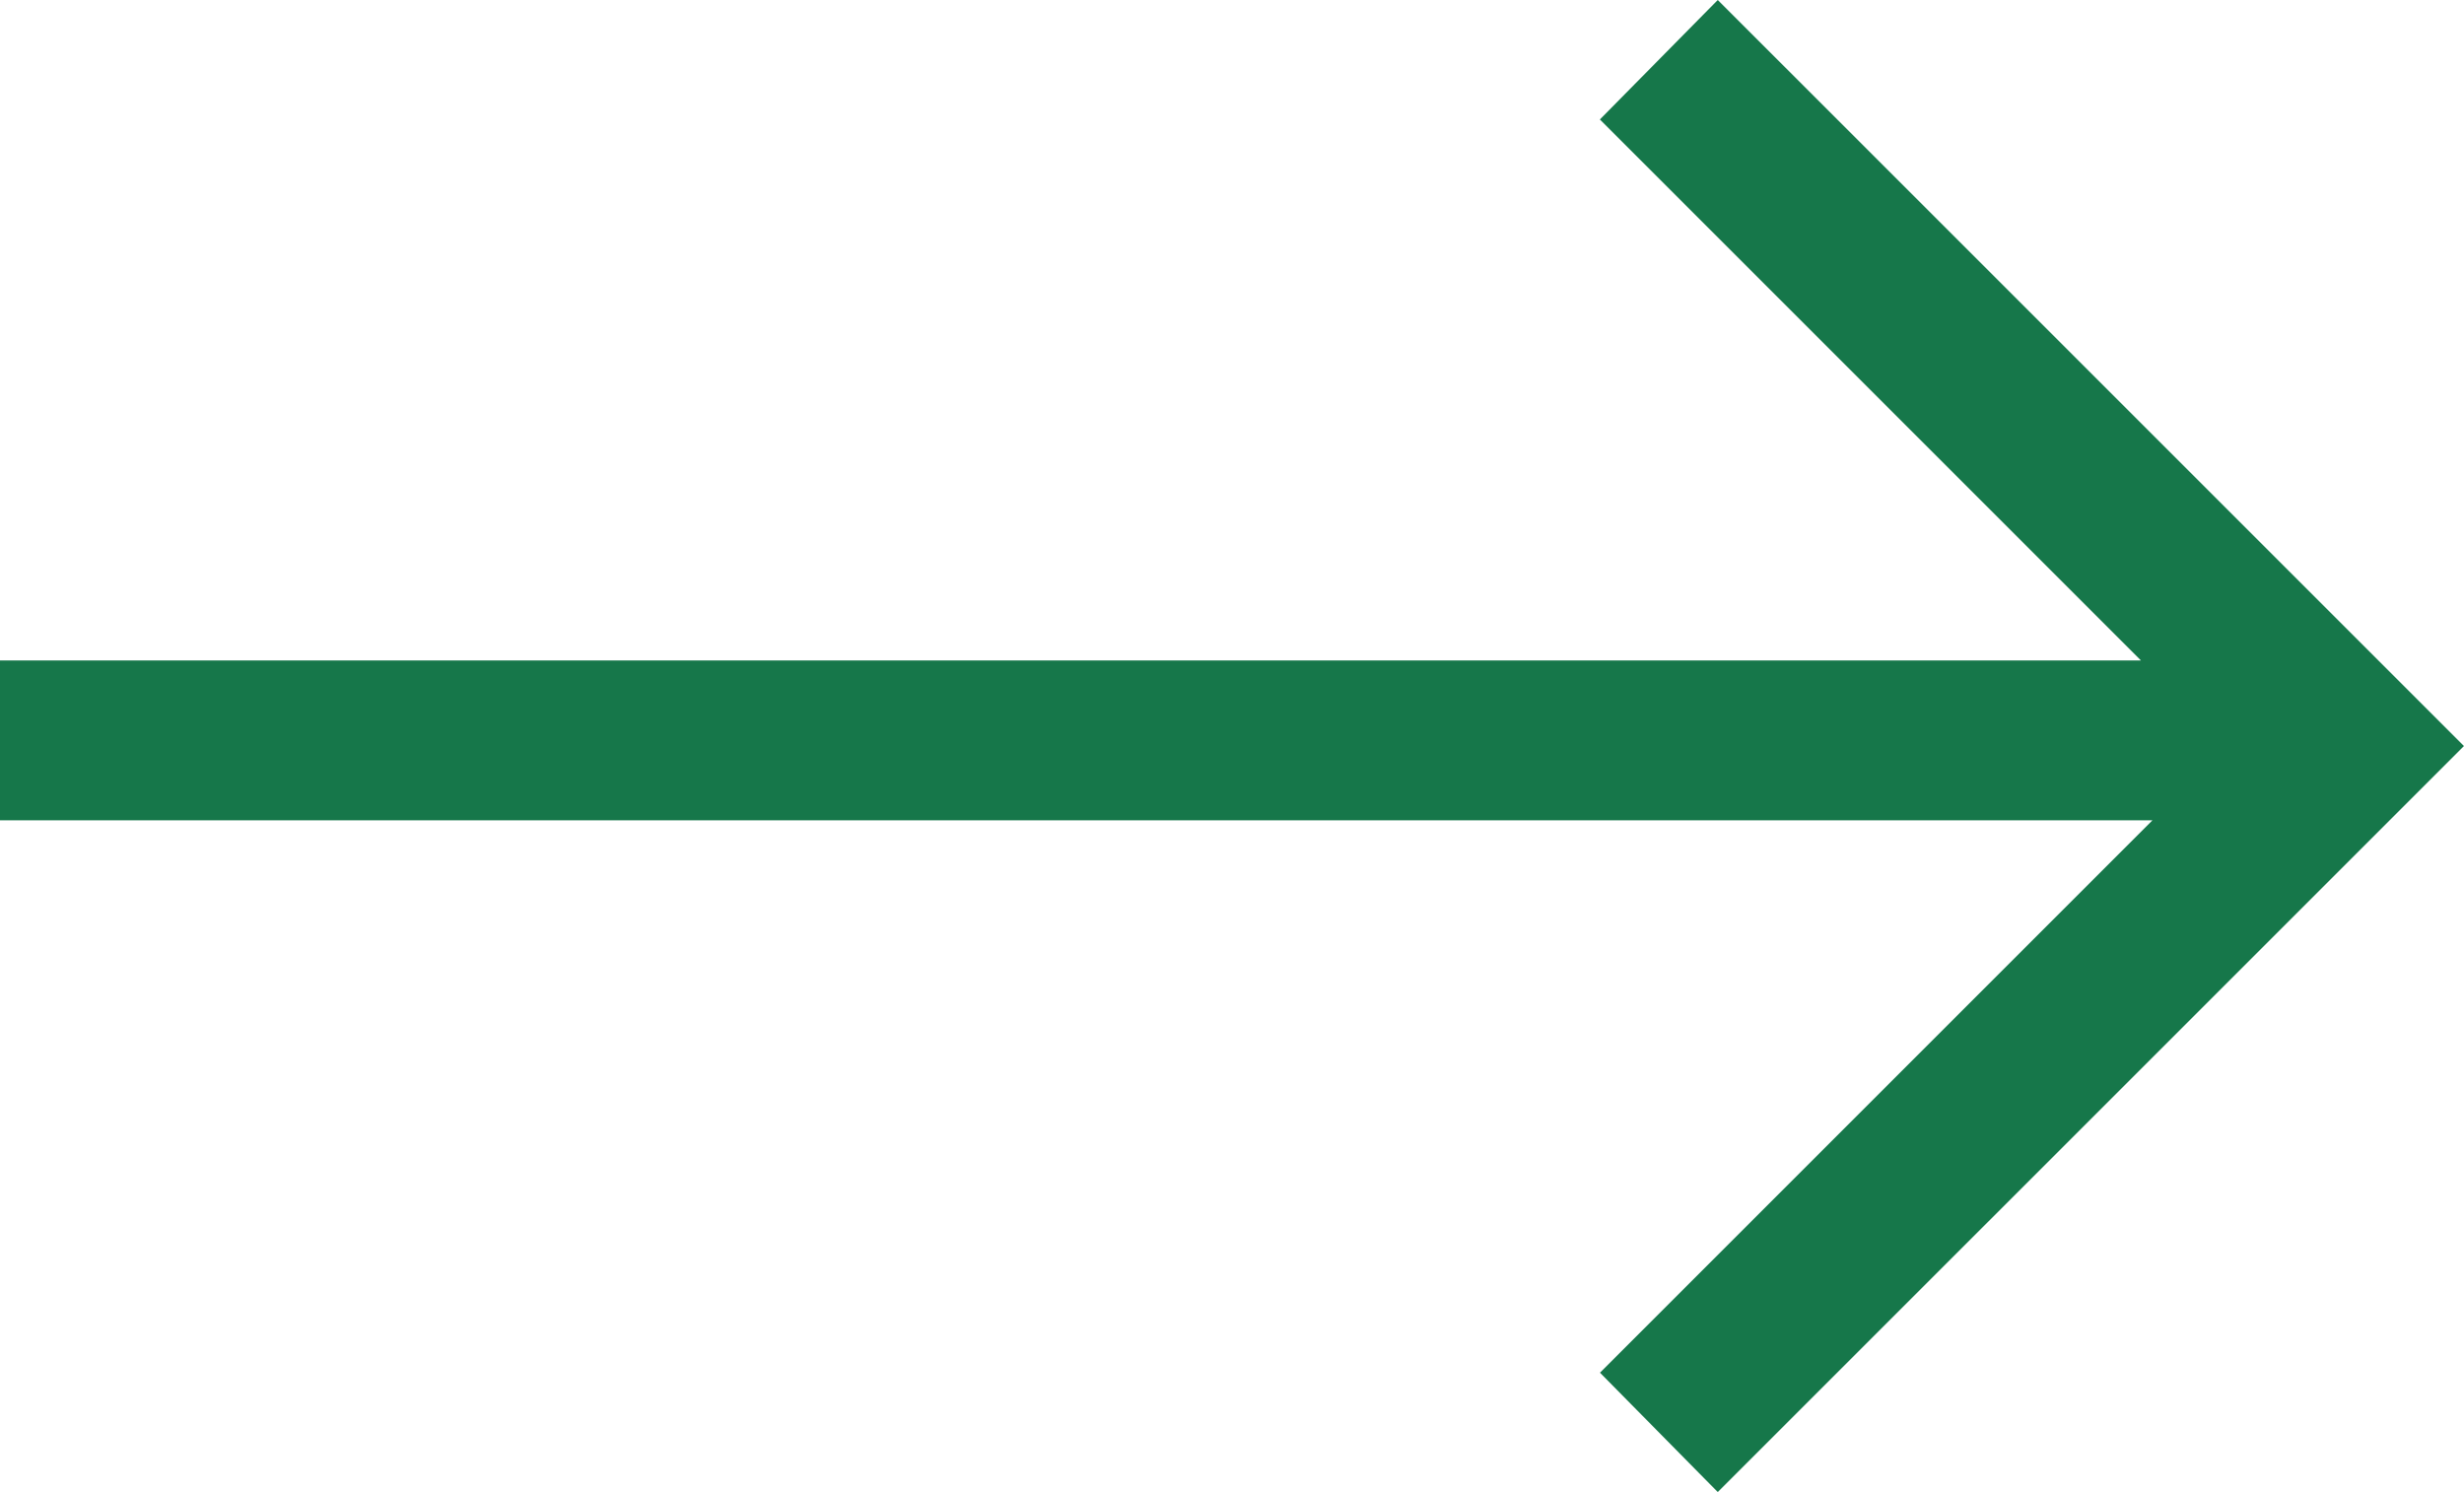 <svg xmlns="http://www.w3.org/2000/svg" width="43.159" height="26.138" viewBox="0 0 43.159 26.138"><g transform="translate(-222 -647.431)"><path d="M-5425.975,24.047l9.677-9.677H-5454v-2.8h37.5l-9.477-9.477L-5423.912,0l13.07,13.069-13.07,13.069Z" transform="translate(5676 647.431)" fill="#16774a"/></g></svg>